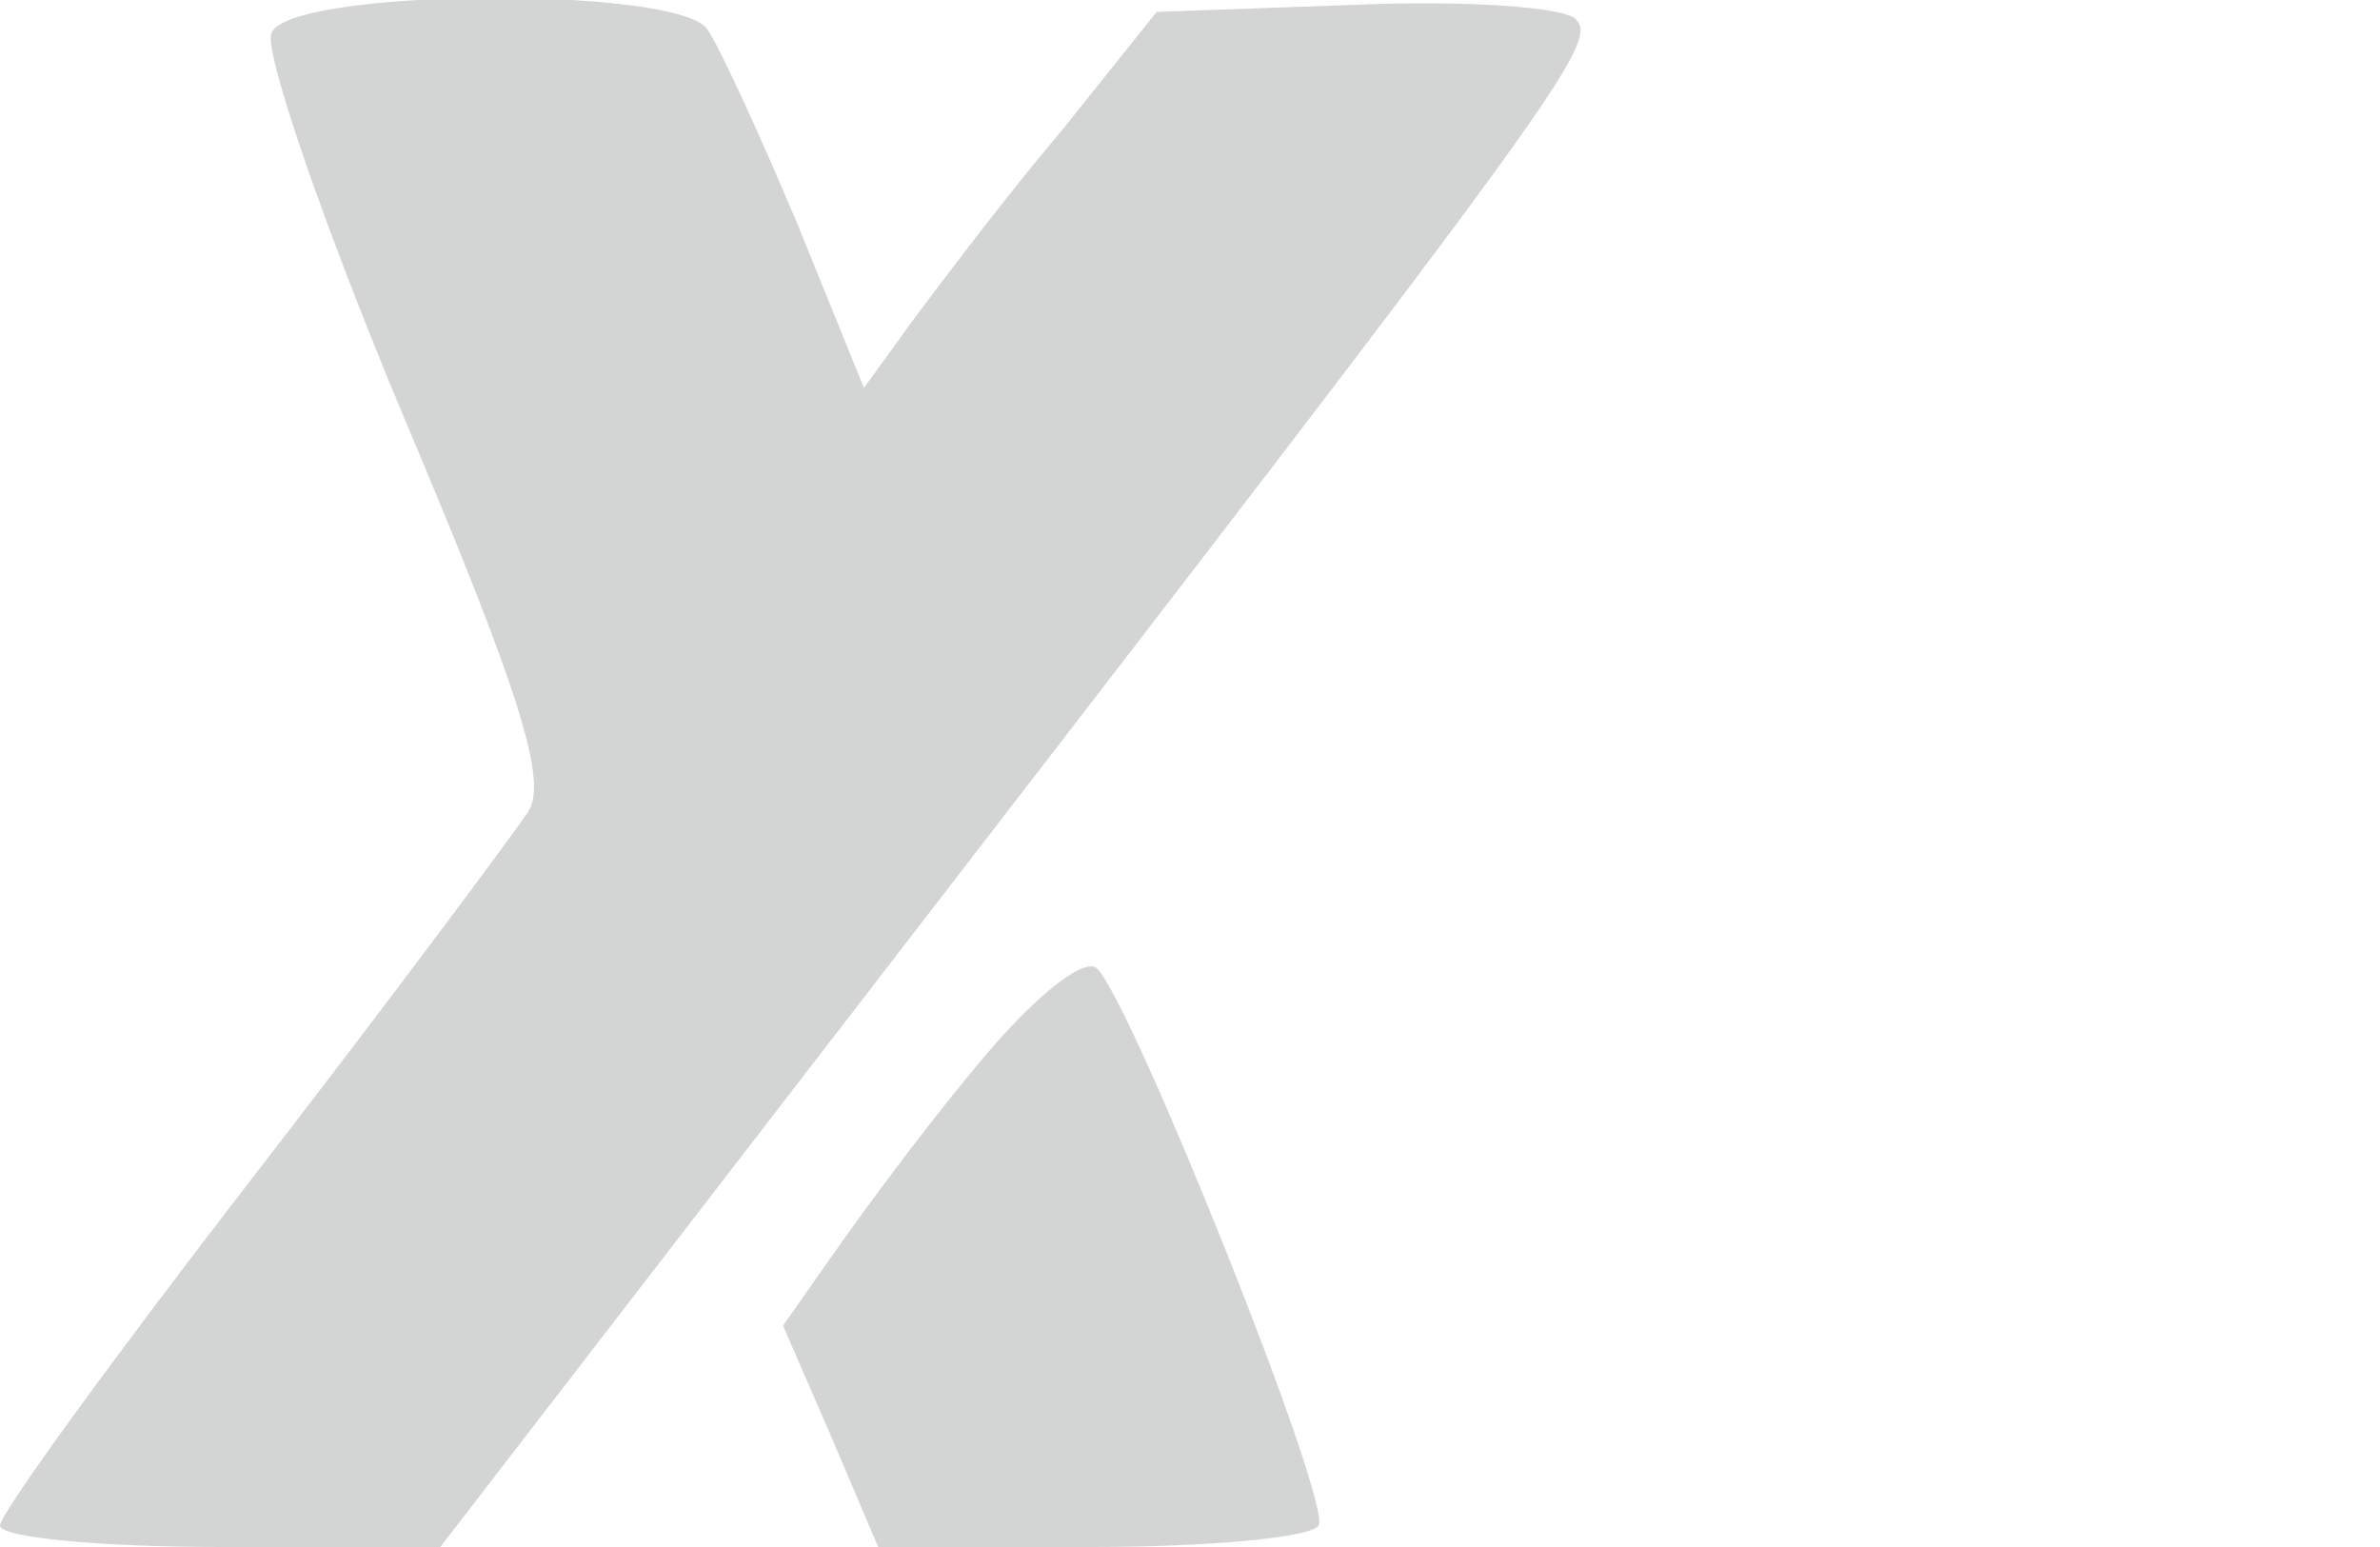 <?xml version="1.0" standalone="no"?>
<!DOCTYPE svg PUBLIC "-//W3C//DTD SVG 20010904//EN"
 "http://www.w3.org/TR/2001/REC-SVG-20010904/DTD/svg10.dtd">
<svg version="1.0" xmlns="http://www.w3.org/2000/svg"
 width="100pt" height="65pt" viewBox="0 0 100 65"
 preserveAspectRatio="xMidYMid meet">

<g transform="translate(0,65) scale(0.1,-0.1)"
fill="#d3d4d4" stroke="none">
<path d="M114 636 c-3 -8 22 -81 56 -162 49 -116 60 -152 52 -165 -6 -9 -58
-79 -116 -154 -58 -75 -106 -141 -106 -146 0 -5 42 -9 93 -9 l92 0 175 227
c297 385 312 405 302 415 -5 5 -46 8 -92 6 l-84 -3 -40 -50 c-23 -27 -50 -63
-62 -79 l-21 -29 -28 69 c-16 38 -33 75 -38 82 -14 18 -176 17 -183 -2z"/>
<path d="M417 210 c-20 -23 -47 -59 -62 -80 l-26 -37 20 -46 20 -47 90 0 c49
0 92 4 95 9 6 9 -78 219 -93 234 -5 5 -24 -10 -44 -33z"/>
</g>
</svg>
